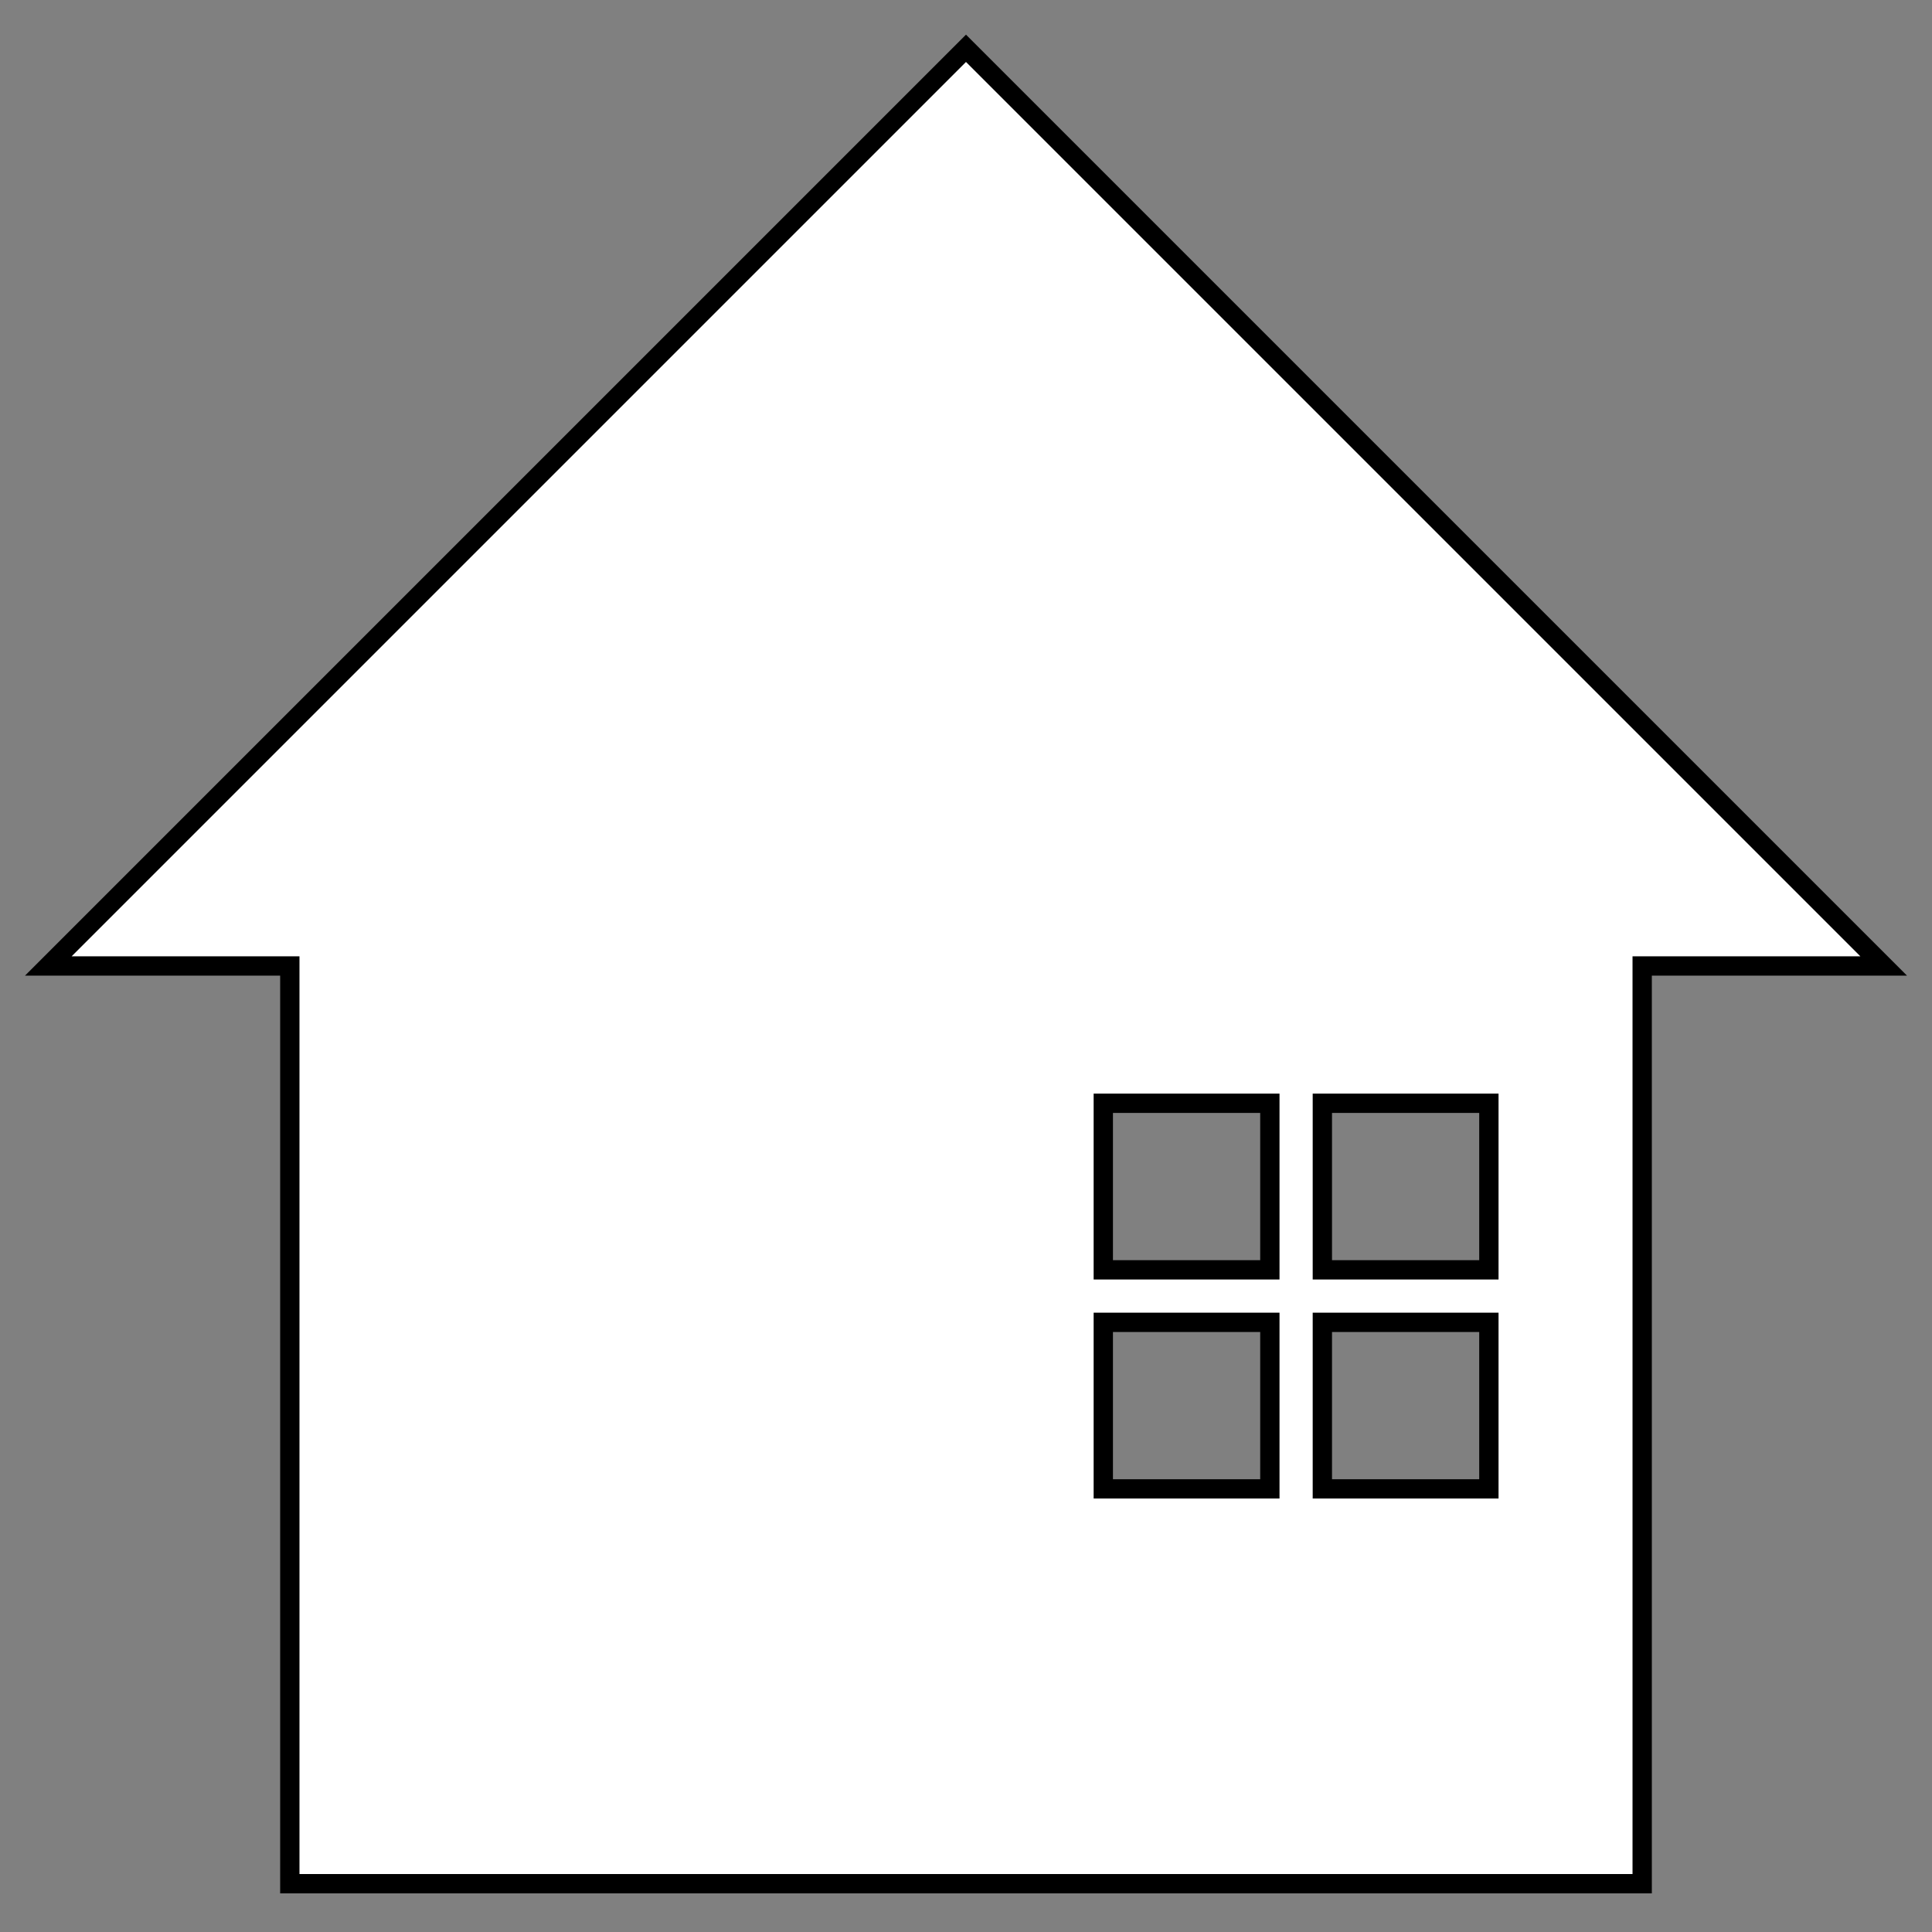<?xml version="1.0" encoding="UTF-8" standalone="no"?>
<!-- Created with Inkscape (http://www.inkscape.org/) -->

<svg
   width="200"
   height="200"
   viewBox="0 0 52.917 52.917"
   version="1.1"
   id="svg5"
   inkscape:version="1.2.1 (9c6d41e410, 2022-07-14)"
   sodipodi:docname="Building.svg"
   xmlns:inkscape="http://www.inkscape.org/namespaces/inkscape"
   xmlns:sodipodi="http://sodipodi.sourceforge.net/DTD/sodipodi-0.dtd"
   xmlns="http://www.w3.org/2000/svg"
   xmlns:svg="http://www.w3.org/2000/svg">
  <rect x="0" y="0" width="52.917" height="52.917" fill="#808080" stroke="none"/>
  <sodipodi:namedview
     id="namedview7"
     pagecolor="#505050"
     bordercolor="#ffffff"
     borderopacity="1"
     inkscape:showpageshadow="0"
     inkscape:pageopacity="0"
     inkscape:pagecheckerboard="1"
     inkscape:deskcolor="#505050"
     inkscape:document-units="mm"
     showgrid="false"
     inkscape:zoom="2.4258825"
     inkscape:cx="44.313771"
     inkscape:cy="113.1547"
     inkscape:window-width="1440"
     inkscape:window-height="890"
     inkscape:window-x="-6"
     inkscape:window-y="-6"
     inkscape:window-maximized="1"
     inkscape:current-layer="layer1" />
  <defs
     id="defs2" />
  <g
     inkscape:label="Layer 1"
     inkscape:groupmode="layer"
     id="layer1">
    <path
       id="path2242"
       style="fill:#ffffff;stroke:#000000;stroke-width:0.529;stroke-dasharray:none;fill-opacity:1"
       d="M 26.458 1.323 L 1.323 26.458 L 7.938 26.458 L 7.938 51.594 L 44.979 51.594 L 44.979 26.458 L 51.594 26.458 L 26.458 1.323 z M 30.219 30.219 L 34.781 30.219 L 34.781 34.781 L 30.219 34.781 L 30.219 30.219 z M 36.219 30.219 L 40.78 30.219 L 40.78 34.781 L 36.219 34.781 L 36.219 30.219 z M 30.219 36.219 L 34.781 36.219 L 34.781 40.78 L 30.219 40.78 L 30.219 36.219 z M 36.219 36.219 L 40.78 36.219 L 40.78 40.78 L 36.219 40.78 L 36.219 36.219 z " />
  </g>
</svg>
